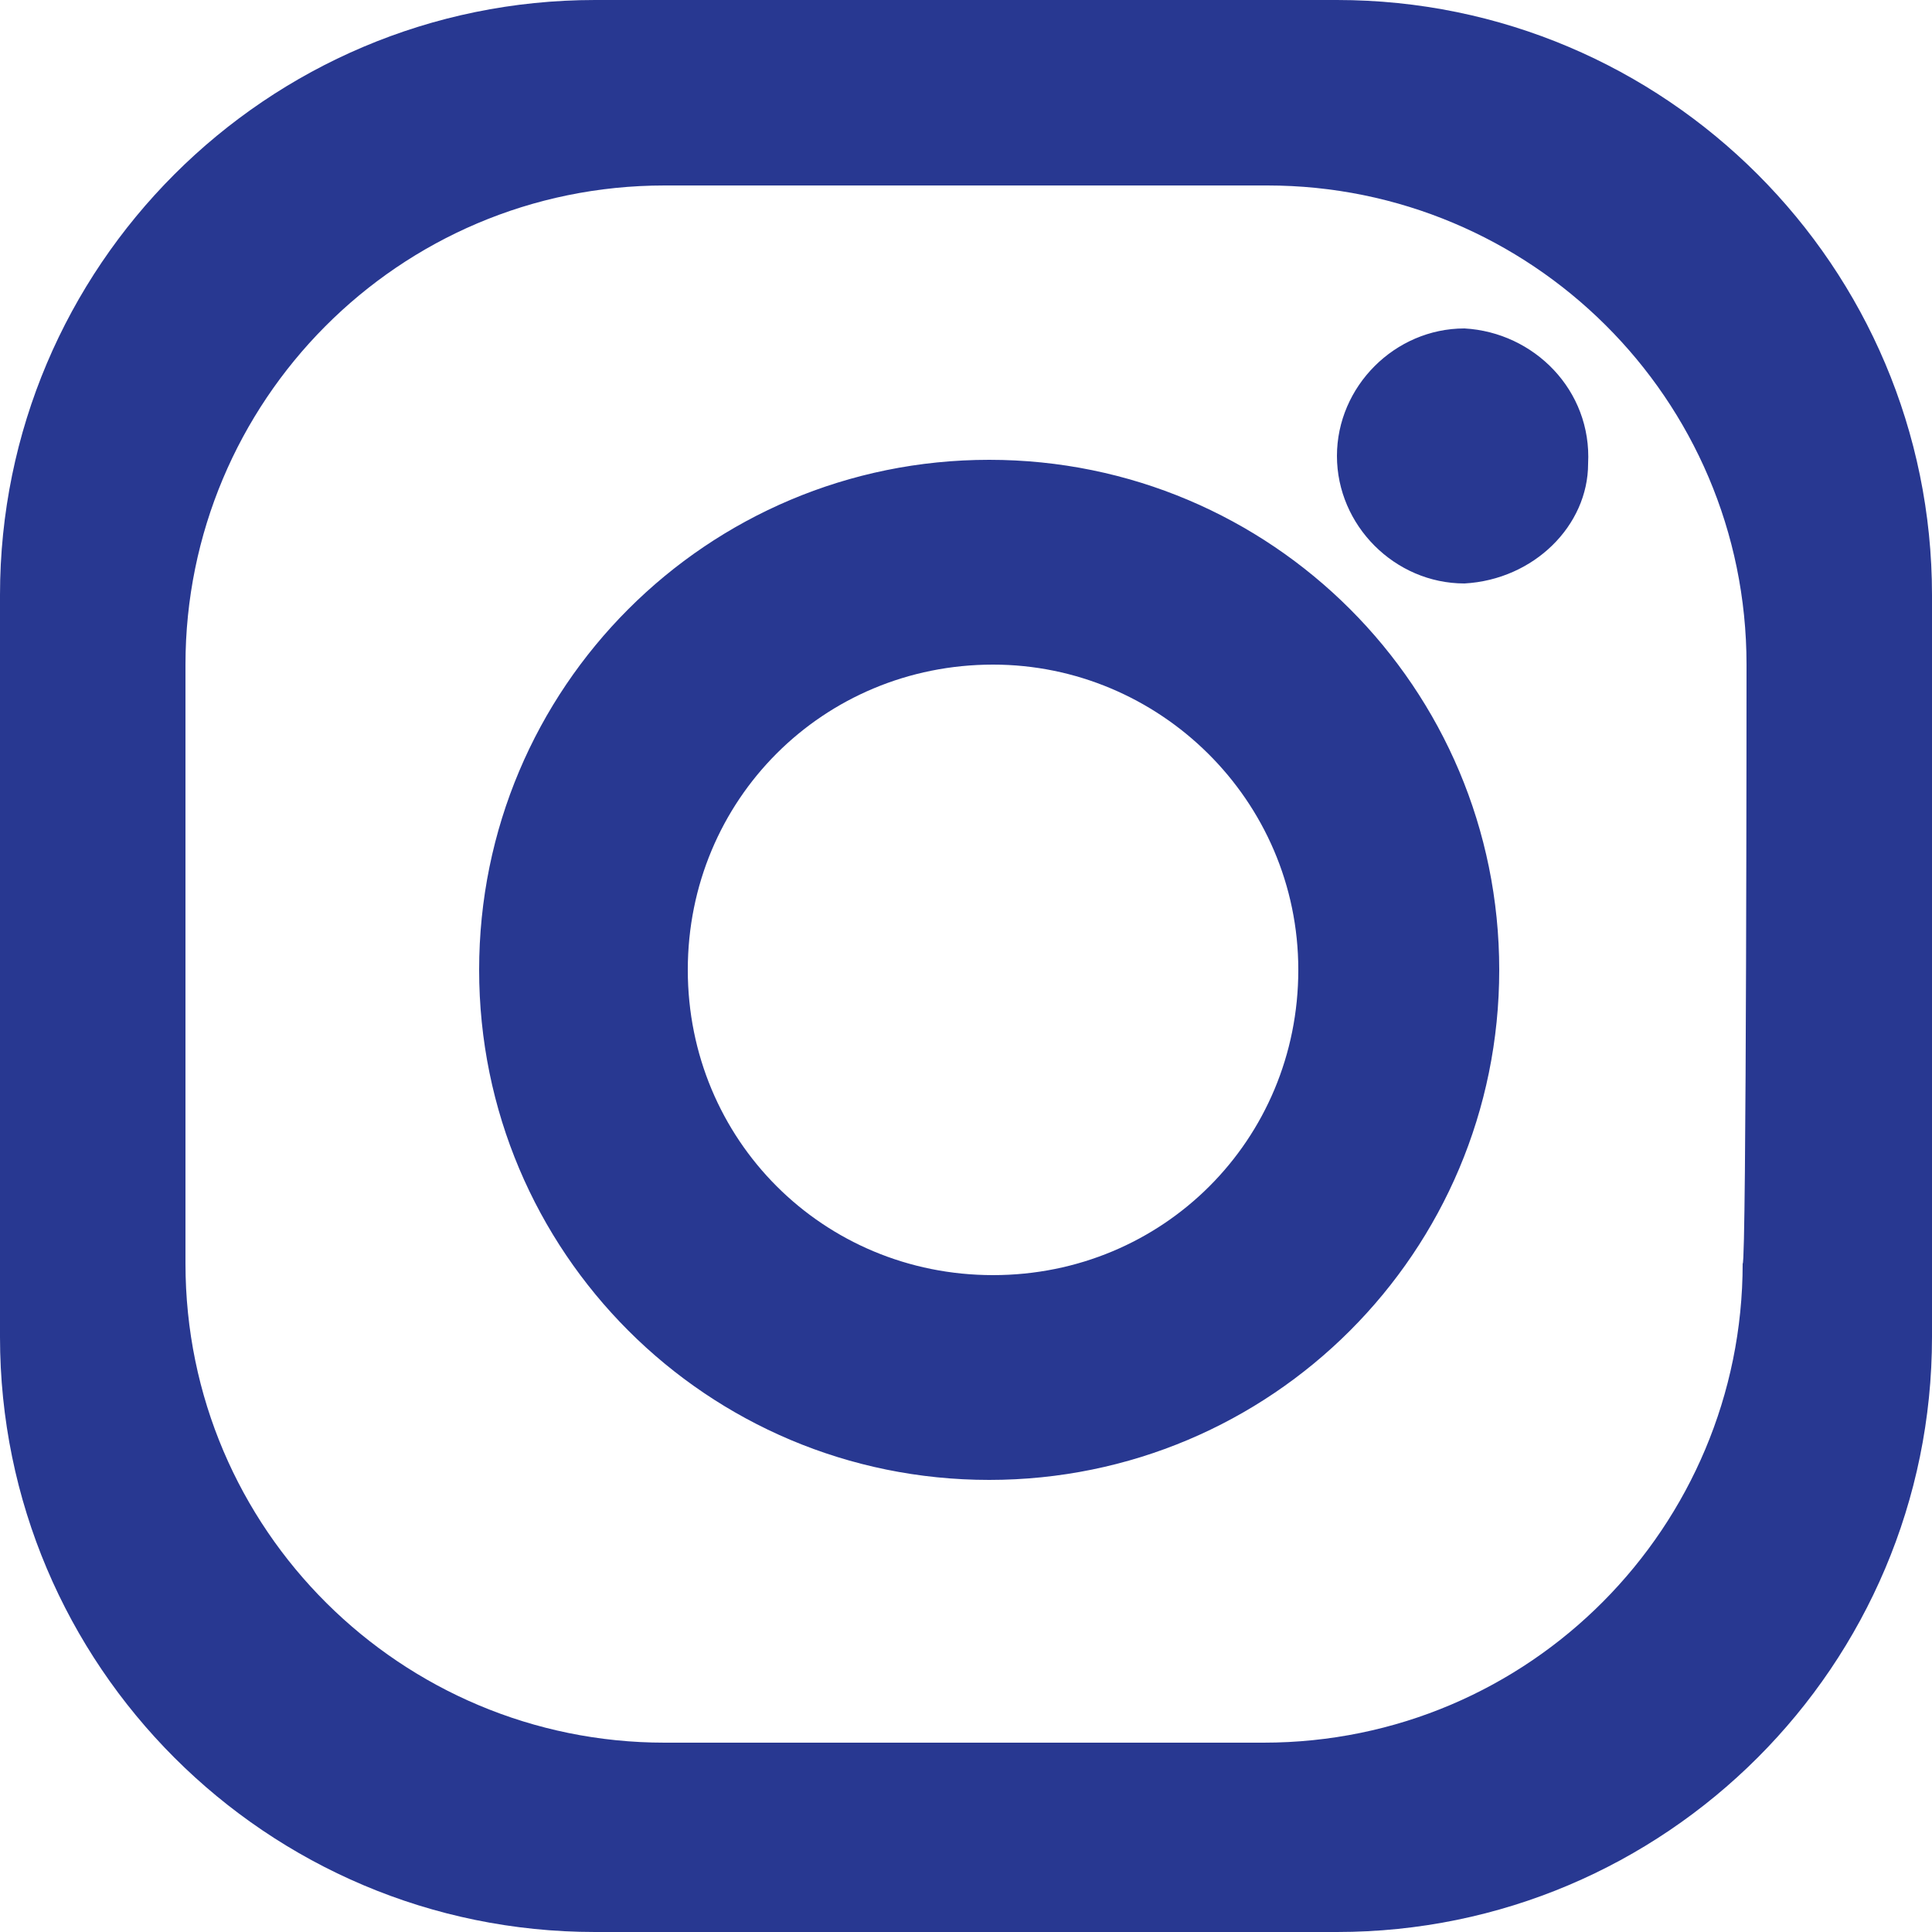 <?xml version="1.0" encoding="utf-8"?>
<!-- Generator: Adobe Illustrator 22.0.1, SVG Export Plug-In . SVG Version: 6.00 Build 0)  -->
<svg version="1.1" id="Layer_1" xmlns="http://www.w3.org/2000/svg" xmlns:xlink="http://www.w3.org/1999/xlink" x="0px" y="0px"
	 viewBox="0 0 50 50" style="enable-background:new 0 0 50 50;" xml:space="preserve">
<style type="text/css">
	.st0{fill:#283891;}
</style>
<path class="st0" d="M34.6,50H15.4C6.9,50,0,43.1,0,34.6V15.4C0,6.9,6.9,0,15.4,0c0,0,0,0,0,0h19.2C43.1,0,50,6.9,50,15.4l0,0v19.2
	C50,43.1,43.1,50,34.6,50L34.6,50z M45.2,17.2c0-6.9-5.6-12.4-12.4-12.4H17.2c-6.9,0-12.4,5.6-12.4,12.4v15.5
	c0,6.9,5.6,12.4,12.4,12.4c0,0,0,0,0,0h15.5c6.9,0,12.4-5.6,12.4-12.4c0,0,0,0,0,0C45.2,32.8,45.2,17.2,45.2,17.2z M37.9,15.1
	c-1.8,0-3.3-1.5-3.3-3.3s1.5-3.3,3.3-3.3c1.8,0.1,3.3,1.6,3.2,3.5C41.1,13.6,39.7,15,37.9,15.1z M38.8,25.1
	c0,7.3-5.9,13.2-13.2,13.2s-13.2-5.9-13.2-13.2c0-7.3,5.9-13.2,13.2-13.2c0,0,0,0,0,0C32.9,11.9,38.8,17.8,38.8,25.1L38.8,25.1z
	 M25.7,17.2c-4.4,0-7.9,3.5-7.9,7.9s3.5,7.9,7.9,7.9s7.9-3.5,7.9-7.9S30,17.2,25.7,17.2z"/>
</svg>
